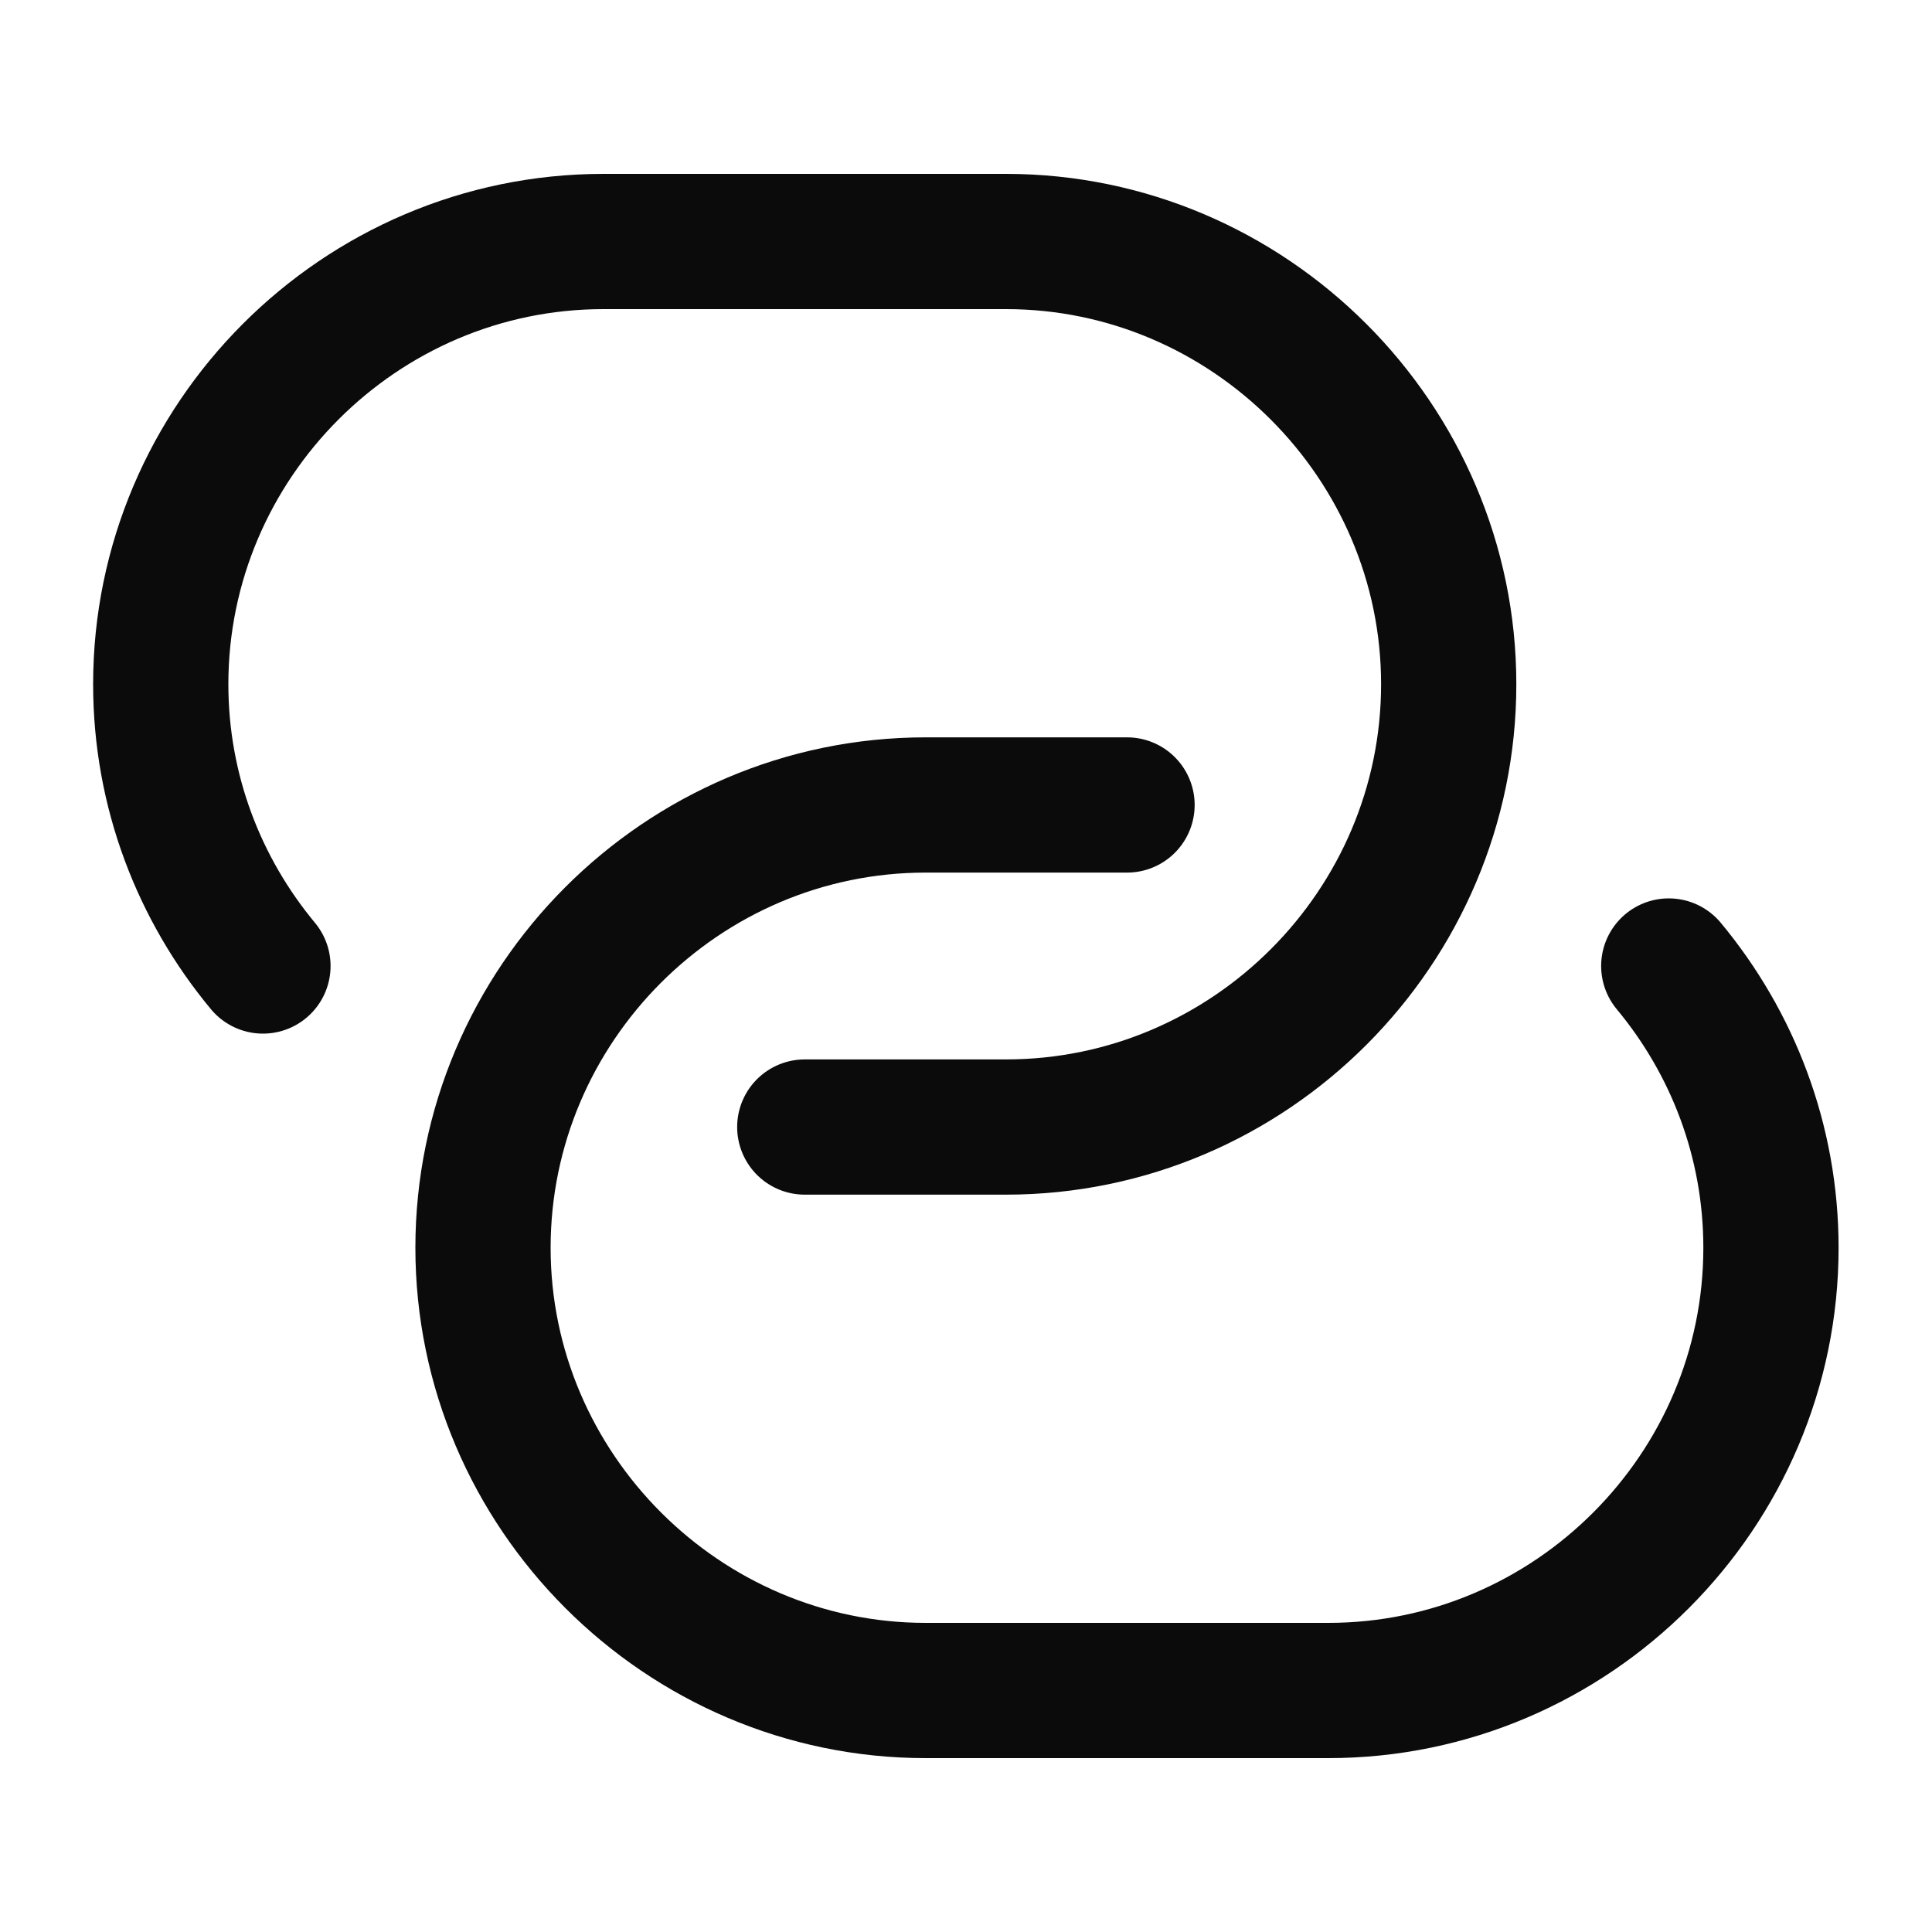 <svg width="20" height="20" viewBox="0 0 20 20" fill="none" xmlns="http://www.w3.org/2000/svg">
<g id="vuesax/linear/link">
<g id="link">
<path id="Vector" d="M2.722 10C2.064 9.208 1.664 8.192 1.664 7.083C1.664 4.567 3.722 2.5 6.247 2.5H10.414C12.931 2.5 14.997 4.567 14.997 7.083C14.997 9.6 12.939 11.667 10.414 11.667H8.331" stroke="#0B0B0B" stroke-width="1.4" stroke-linecap="round" stroke-linejoin="round"/>
<path id="Vector_2" d="M17.275 10C17.933 10.792 18.333 11.808 18.333 12.917C18.333 15.433 16.275 17.5 13.75 17.5H9.583C7.067 17.5 5 15.433 5 12.917C5 10.4 7.058 8.333 9.583 8.333H11.667" stroke="#0B0B0B" stroke-width="1.4" stroke-linecap="round" stroke-linejoin="round"/>
</g>
</g>
</svg>
